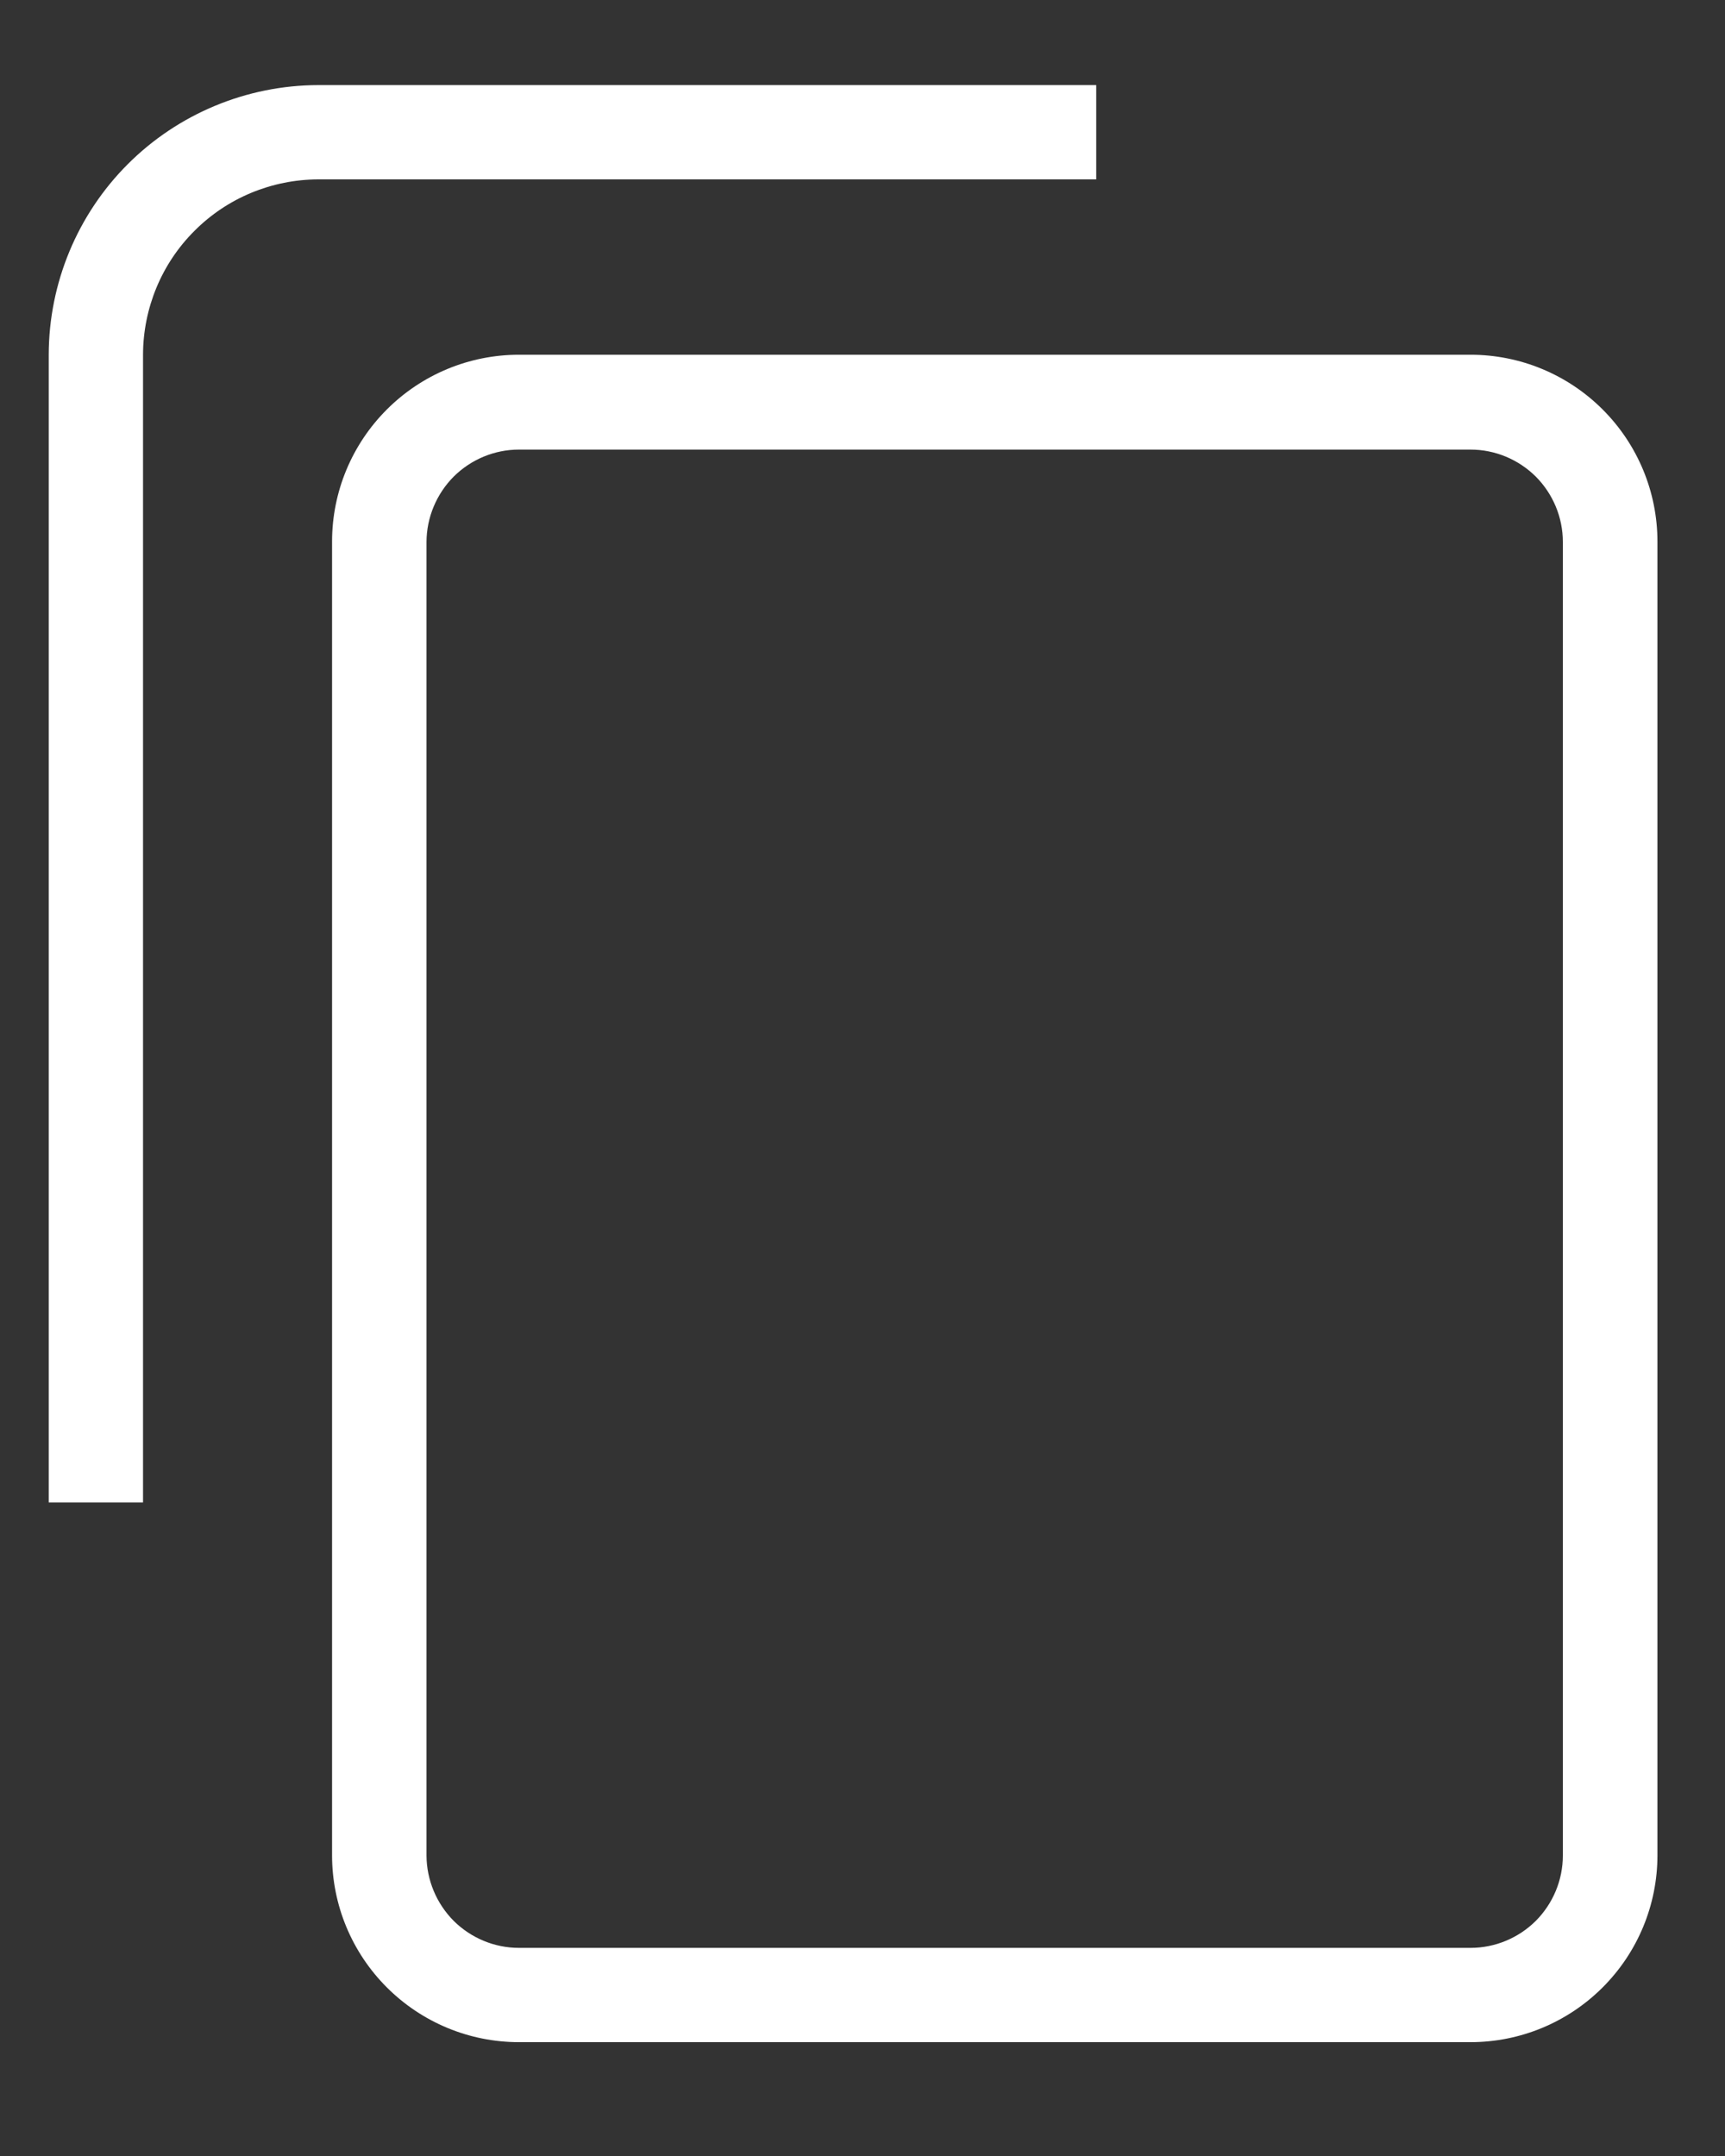 <svg width="12" height="15" viewBox="0 0 12 15" fill="none" xmlns="http://www.w3.org/2000/svg">
<rect x="0" y="0" width="12" height="15" fill="#333333" stroke="none"/>
<path d="M10.23 14.208H3.61C3.265 14.208 2.935 14.071 2.691 13.827C2.447 13.583 2.31 13.253 2.31 12.908V3.768C2.31 3.423 2.447 3.093 2.691 2.849C2.935 2.605 3.265 2.468 3.61 2.468H10.23C10.575 2.468 10.905 2.605 11.149 2.849C11.393 3.093 11.53 3.423 11.53 3.768V12.908C11.53 13.253 11.393 13.583 11.149 13.827C10.905 14.071 10.575 14.208 10.23 14.208V14.208ZM3.61 3.128C3.44 3.128 3.277 3.196 3.156 3.316C3.036 3.437 2.968 3.6 2.967 3.77V12.91C2.968 13.08 3.036 13.243 3.156 13.364C3.277 13.484 3.44 13.552 3.61 13.552H10.23C10.4 13.552 10.563 13.484 10.684 13.364C10.804 13.243 10.872 13.08 10.872 12.91V3.77C10.872 3.6 10.804 3.437 10.684 3.316C10.563 3.196 10.4 3.128 10.23 3.128H3.61Z" fill="white"/>
<path d="M0.995 10.453H0.339V2.467C0.34 1.97 0.538 1.493 0.889 1.142C1.24 0.791 1.717 0.593 2.214 0.592H7.626V1.248H2.214C1.891 1.249 1.581 1.377 1.353 1.606C1.124 1.834 0.996 2.144 0.995 2.467V10.453Z" fill="white"/>
</svg>
